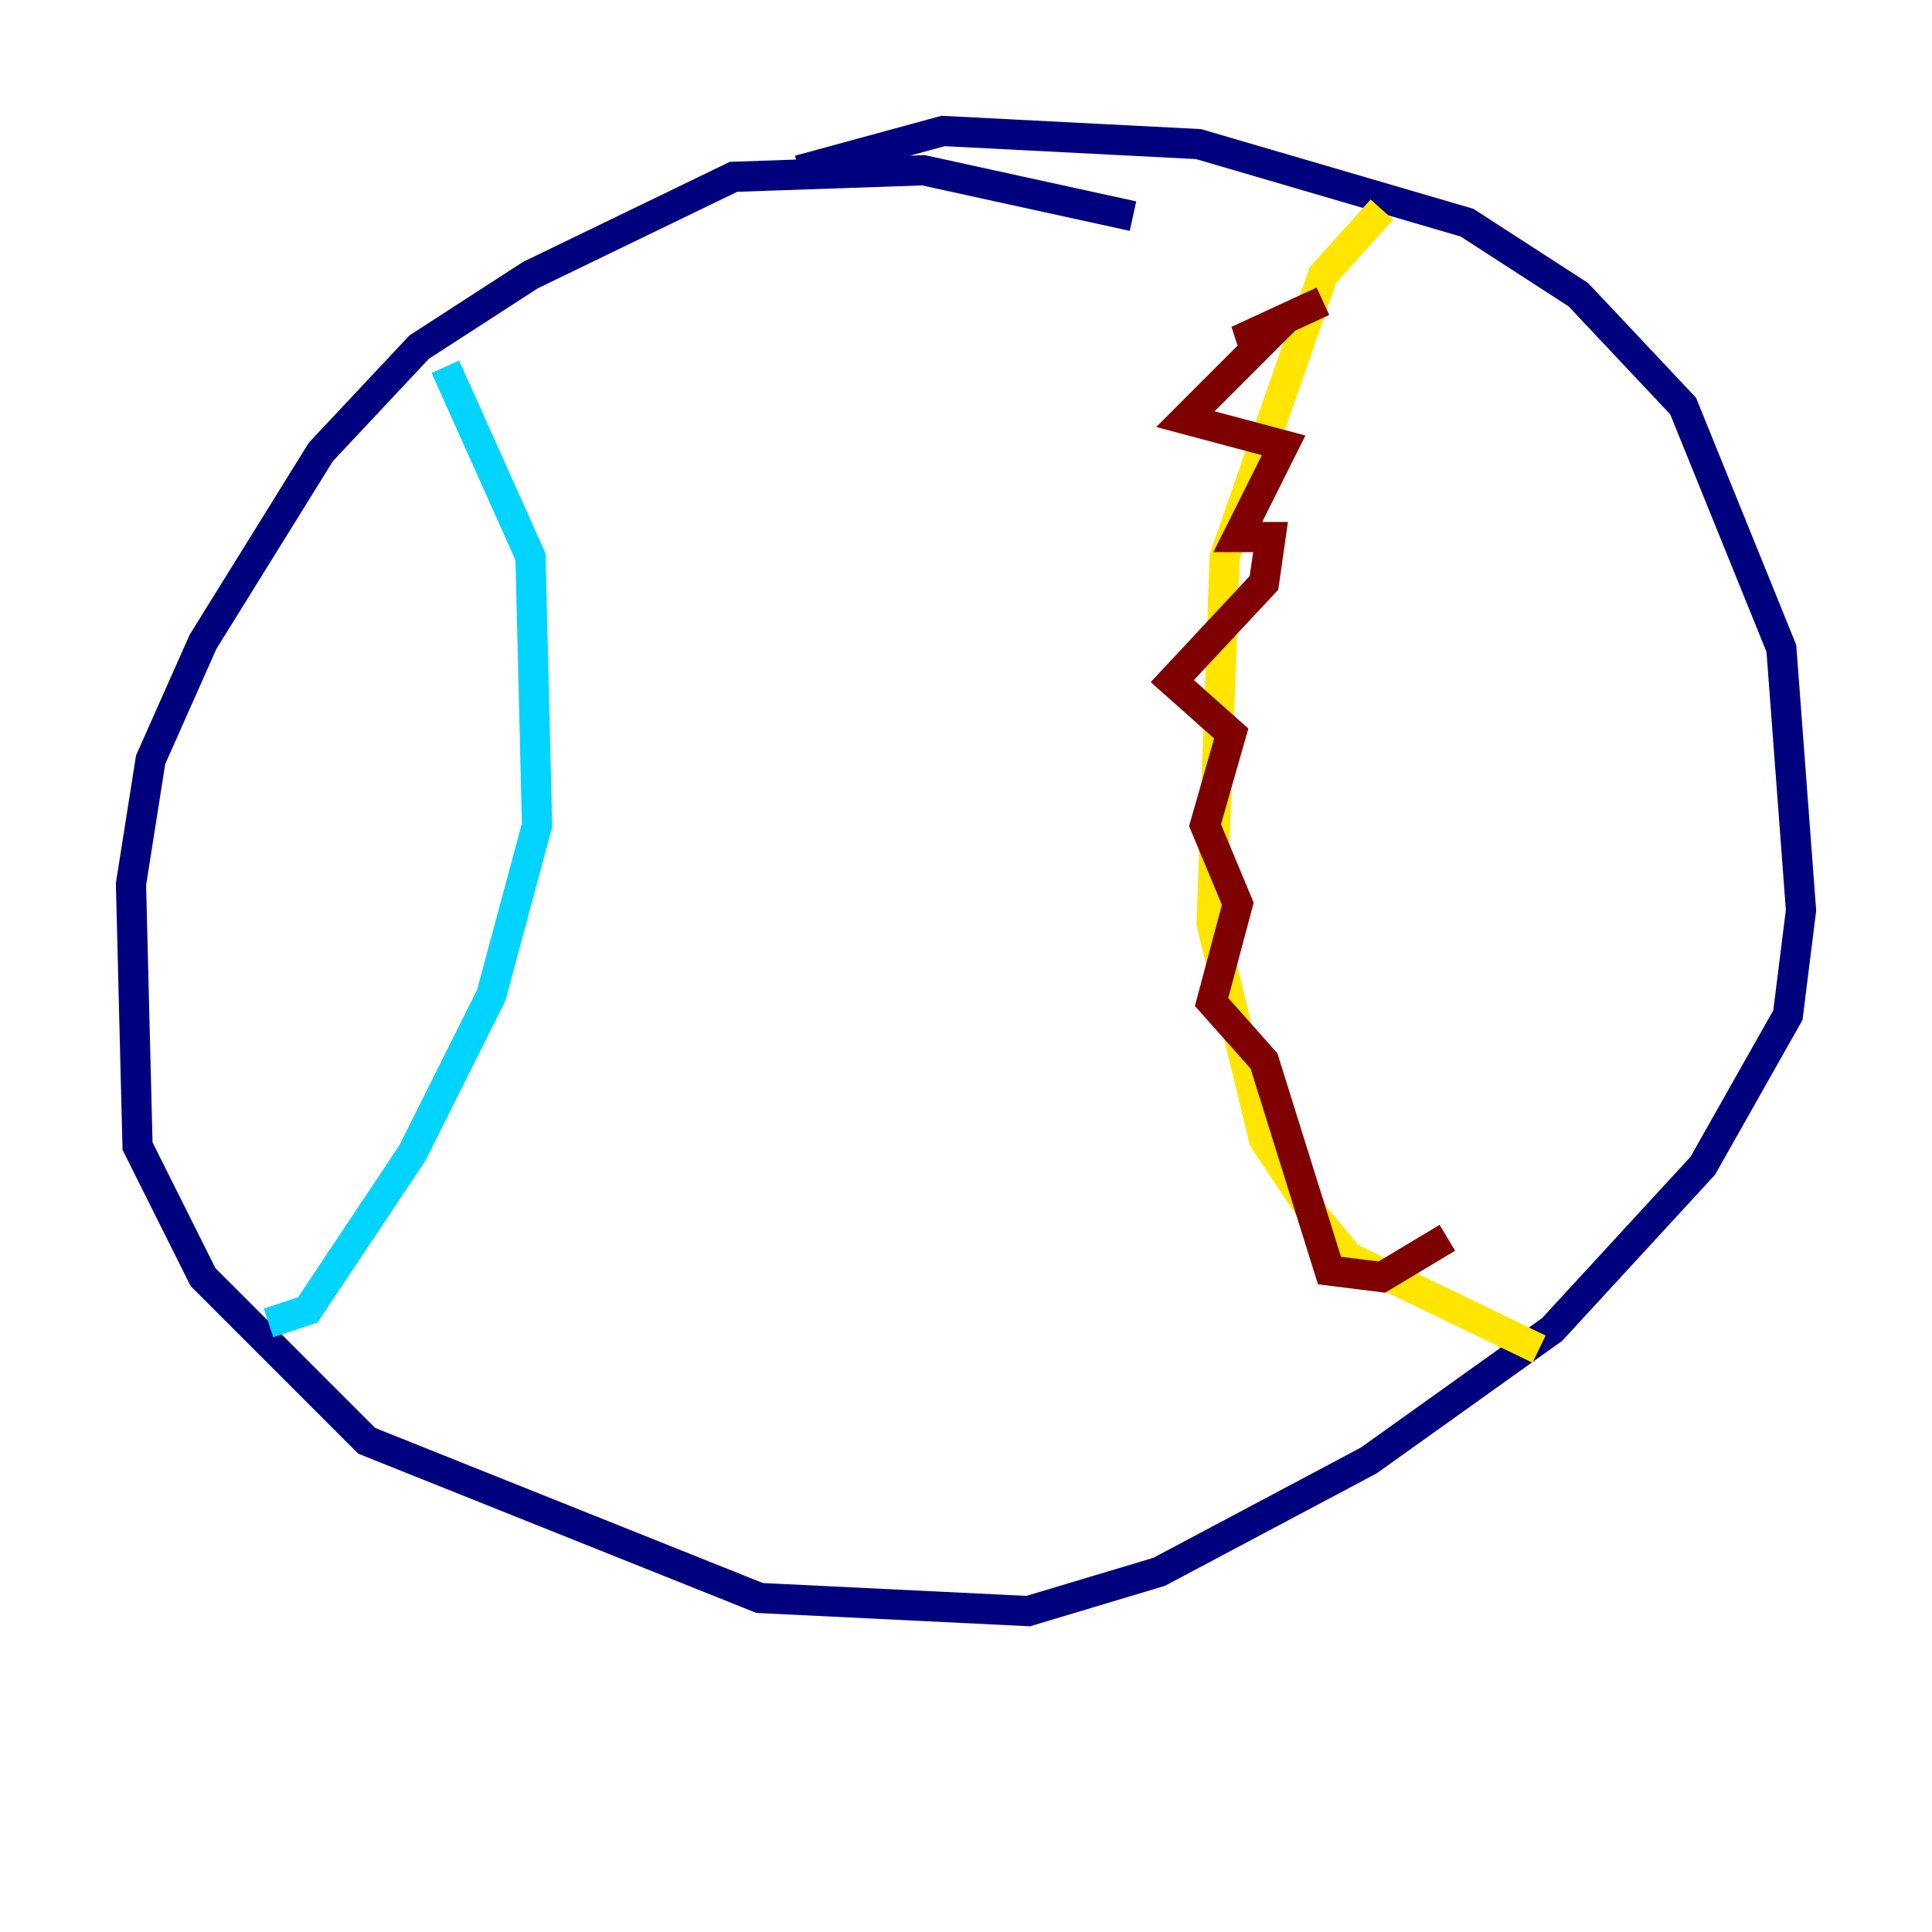 <?xml version="1.0" encoding="utf-8" ?>
<svg baseProfile="tiny" height="128" version="1.2" viewBox="0,0,128,128" width="128" xmlns="http://www.w3.org/2000/svg" xmlns:ev="http://www.w3.org/2001/xml-events" xmlns:xlink="http://www.w3.org/1999/xlink"><defs /><polyline fill="none" points="75.064,14.319 61.18,11.281 48.597,11.715 35.146,18.224 27.77,22.997 21.261,29.939 13.451,42.522 9.98,50.332 8.678,58.576 9.112,75.932 13.451,84.61 24.298,95.458 50.332,105.871 68.122,106.739 76.8,104.136 90.685,96.759 102.834,88.081 112.814,77.234 118.454,67.254 119.322,60.312 118.02,42.956 111.512,26.902 104.57,19.525 97.193,14.752 79.403,9.546 62.481,8.678 52.936,11.281" stroke="#00007f" stroke-width="2" /><polyline fill="none" points="29.505,24.298 35.146,36.881 35.58,54.671 32.542,65.953 27.336,76.366 20.393,86.78 17.79,87.647" stroke="#00d4ff" stroke-width="2" /><polyline fill="none" points="91.552,13.885 87.647,18.224 81.139,36.881 80.271,61.18 83.742,75.498 87.214,80.705 89.383,83.308 101.966,89.383" stroke="#ffe500" stroke-width="2" /><polyline fill="none" points="87.647,19.959 82.007,22.563 84.176,22.129 78.536,27.77 85.044,29.505 82.007,35.58 84.176,35.58 83.742,38.617 77.668,45.125 81.573,48.597 79.837,54.671 82.007,59.878 80.271,66.386 83.742,70.291 88.081,84.176 91.552,84.61 95.891,82.007" stroke="#7f0000" stroke-width="2" /></svg>